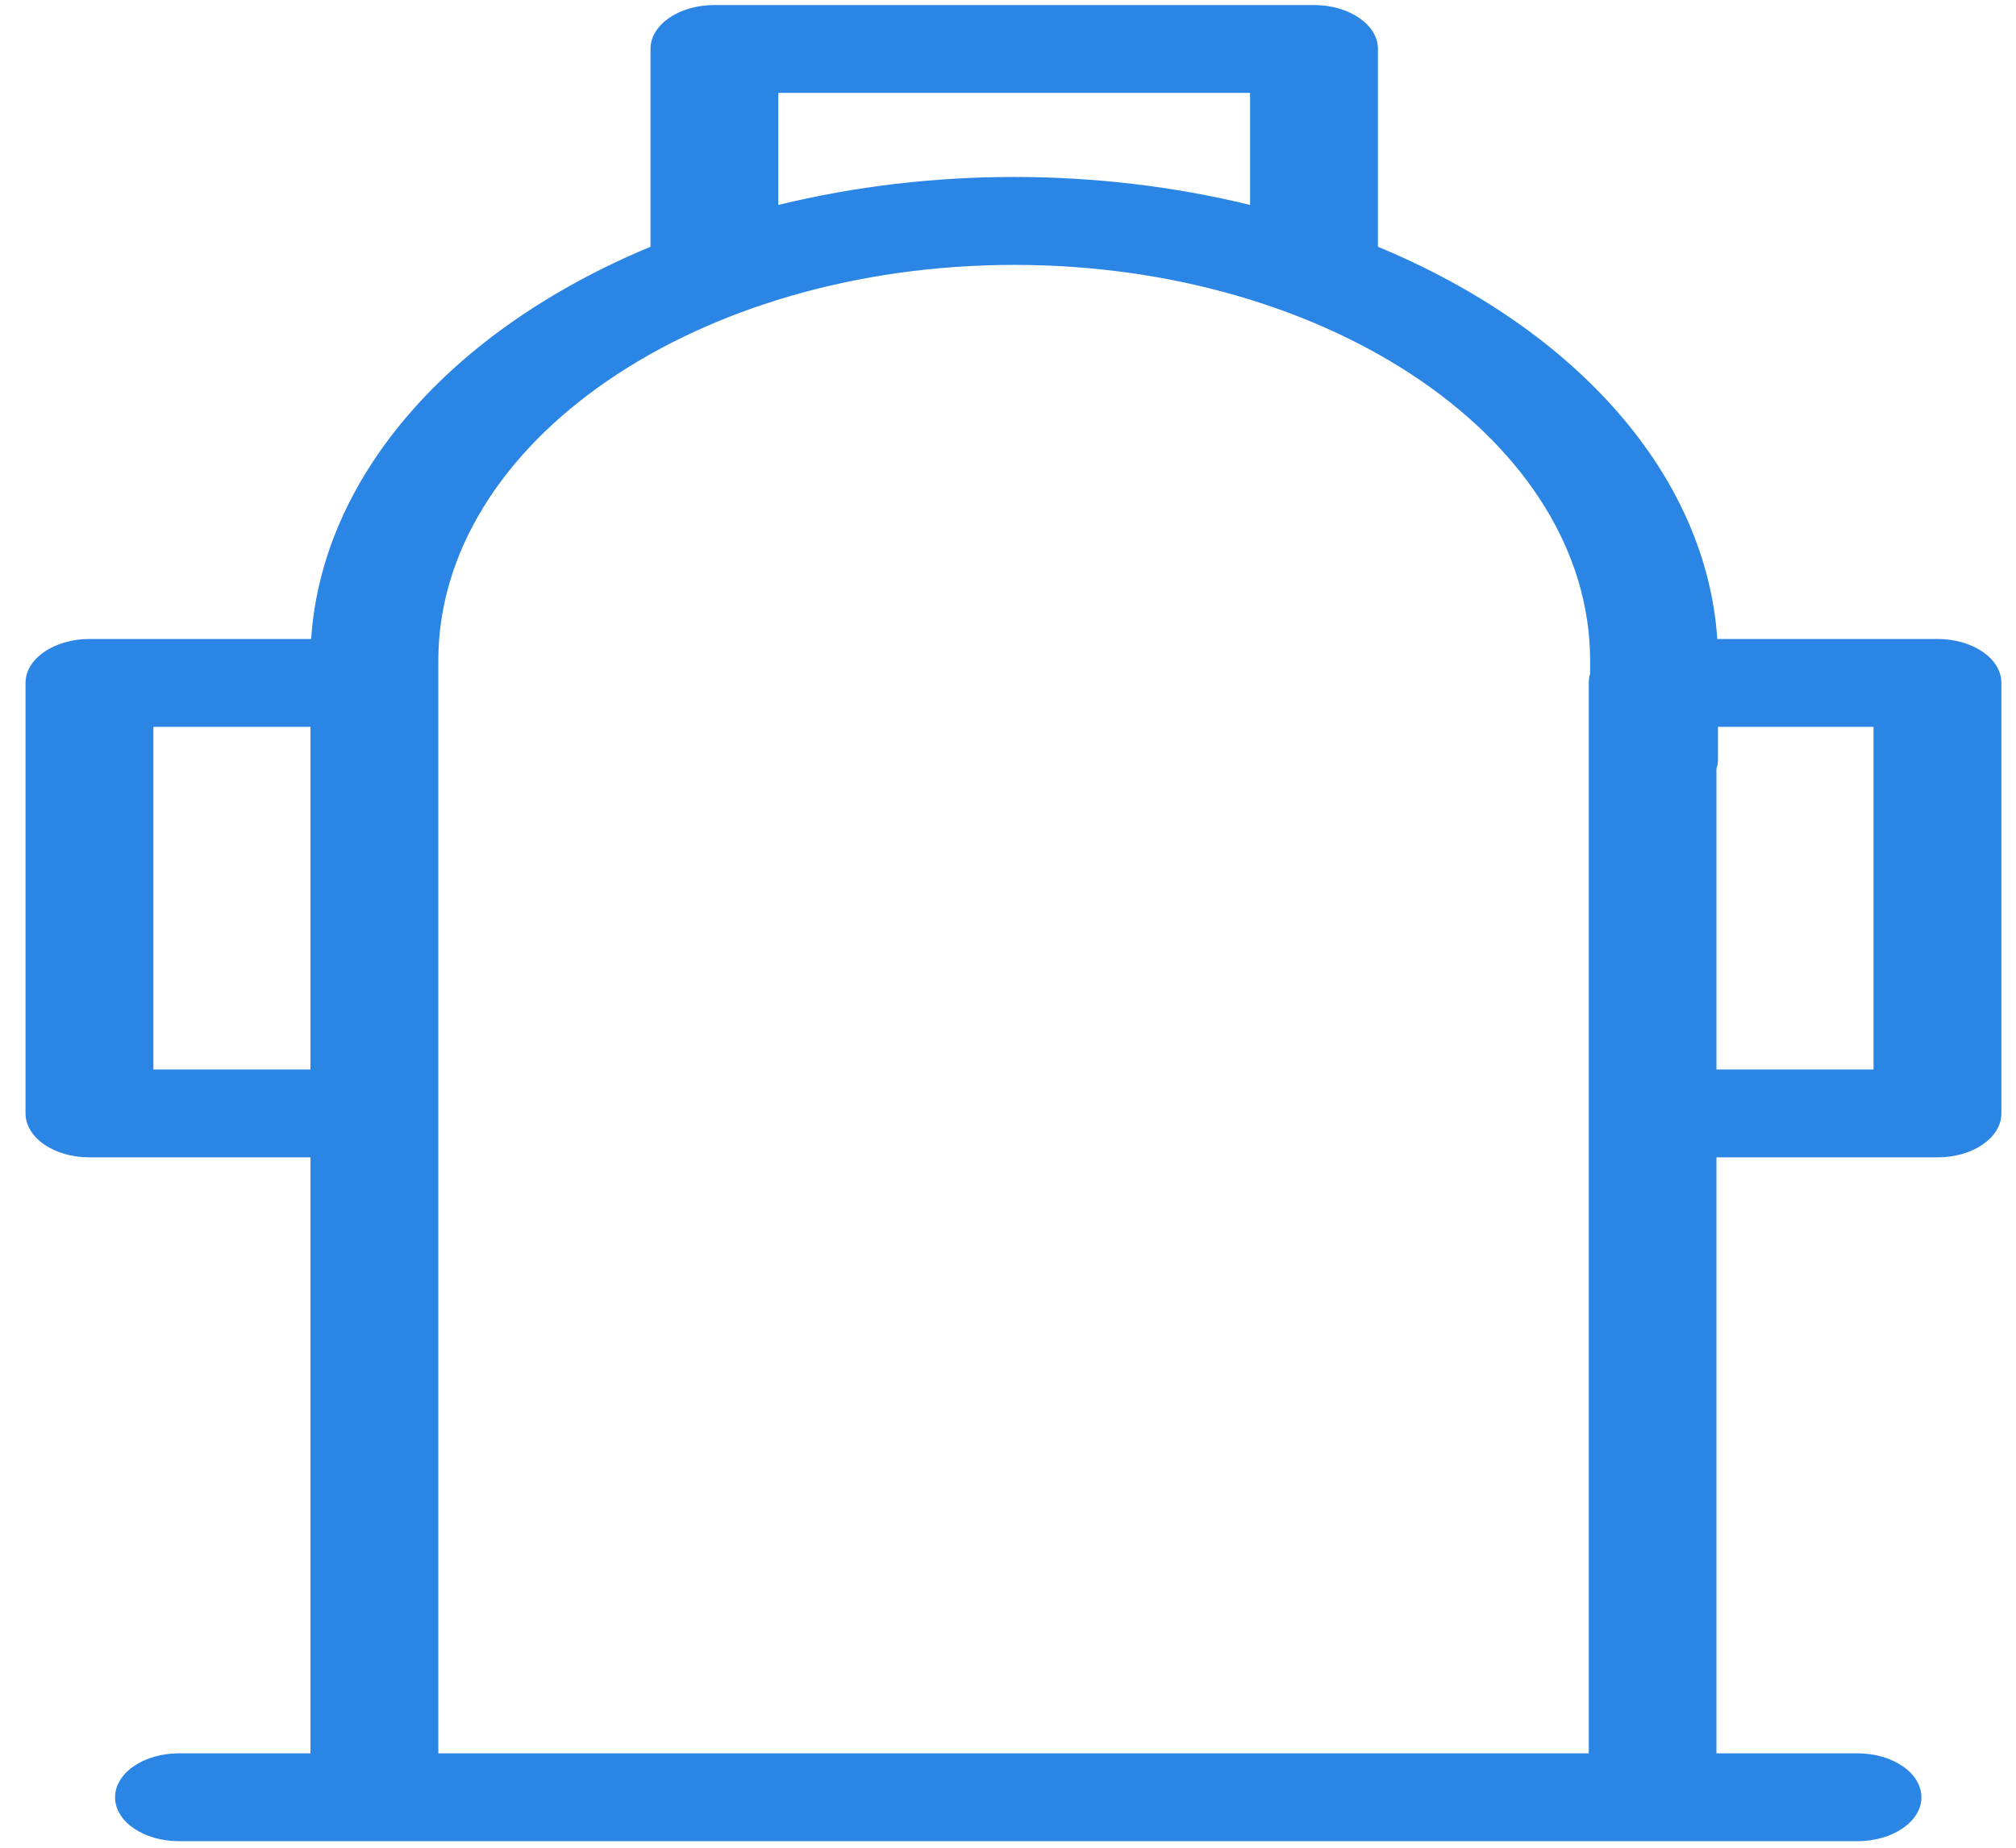 ﻿<?xml version="1.0" encoding="utf-8"?>
<svg version="1.1" xmlns:xlink="http://www.w3.org/1999/xlink" width="12px" height="11px" xmlns="http://www.w3.org/2000/svg">
  <g transform="matrix(1 0 0 1 -848 -67 )">
    <path d="M 11.913 4.065  C 11.913 3.921  11.743 3.804  11.533 3.804  L 10.222 3.804  C 10.157 2.842  9.4 1.967  8.202 1.469  L 8.202 0.291  C 8.202 0.147  8.031 0.03  7.821 0.03  L 4.252 0.03  C 4.042 0.03  3.872 0.147  3.872 0.291  L 3.872 1.469  C 2.674 1.967  1.916 2.842  1.852 3.804  L 0.533 3.804  C 0.323 3.804  0.152 3.921  0.152 4.065  L 0.152 6.628  C 0.152 6.773  0.322 6.89  0.532 6.89  L 1.848 6.89  L 1.848 10.438  L 1.065 10.438  C 0.855 10.438  0.685 10.555  0.685 10.7  C 0.685 10.844  0.855 10.961  1.065 10.961  L 11.056 10.961  C 11.266 10.961  11.437 10.844  11.437 10.7  C 11.437 10.555  11.266 10.438  11.056 10.438  L 10.217 10.438  L 10.217 6.89  L 11.533 6.89  C 11.743 6.89  11.913 6.773  11.913 6.629  L 11.913 4.065  Z M 4.633 1.22  L 4.633 0.553  L 7.441 0.553  L 7.441 1.22  C 6.533 0.998  5.541 0.998  4.633 1.22  Z M 1.848 6.367  L 0.913 6.367  L 0.913 4.327  L 1.848 4.327  L 1.848 6.367  Z M 9.457 10.438  L 2.609 10.438  L 2.609 4.065  L 2.609 3.934  C 2.609 2.634  4.147 1.577  6.037 1.577  C 7.927 1.577  9.465 2.634  9.465 3.934  L 9.465 4.01  C 9.46 4.028  9.457 4.047  9.457 4.065  L 9.457 10.438  Z M 11.152 4.327  L 11.152 6.367  L 10.217 6.367  L 10.217 4.576  C 10.223 4.558  10.226 4.54  10.226 4.521  L 10.226 4.327  L 11.152 4.327  Z " fill-rule="nonzero" fill="#2b85e4" stroke="none" transform="matrix(1 0 0 1 848 67 )" />
  </g>
</svg>